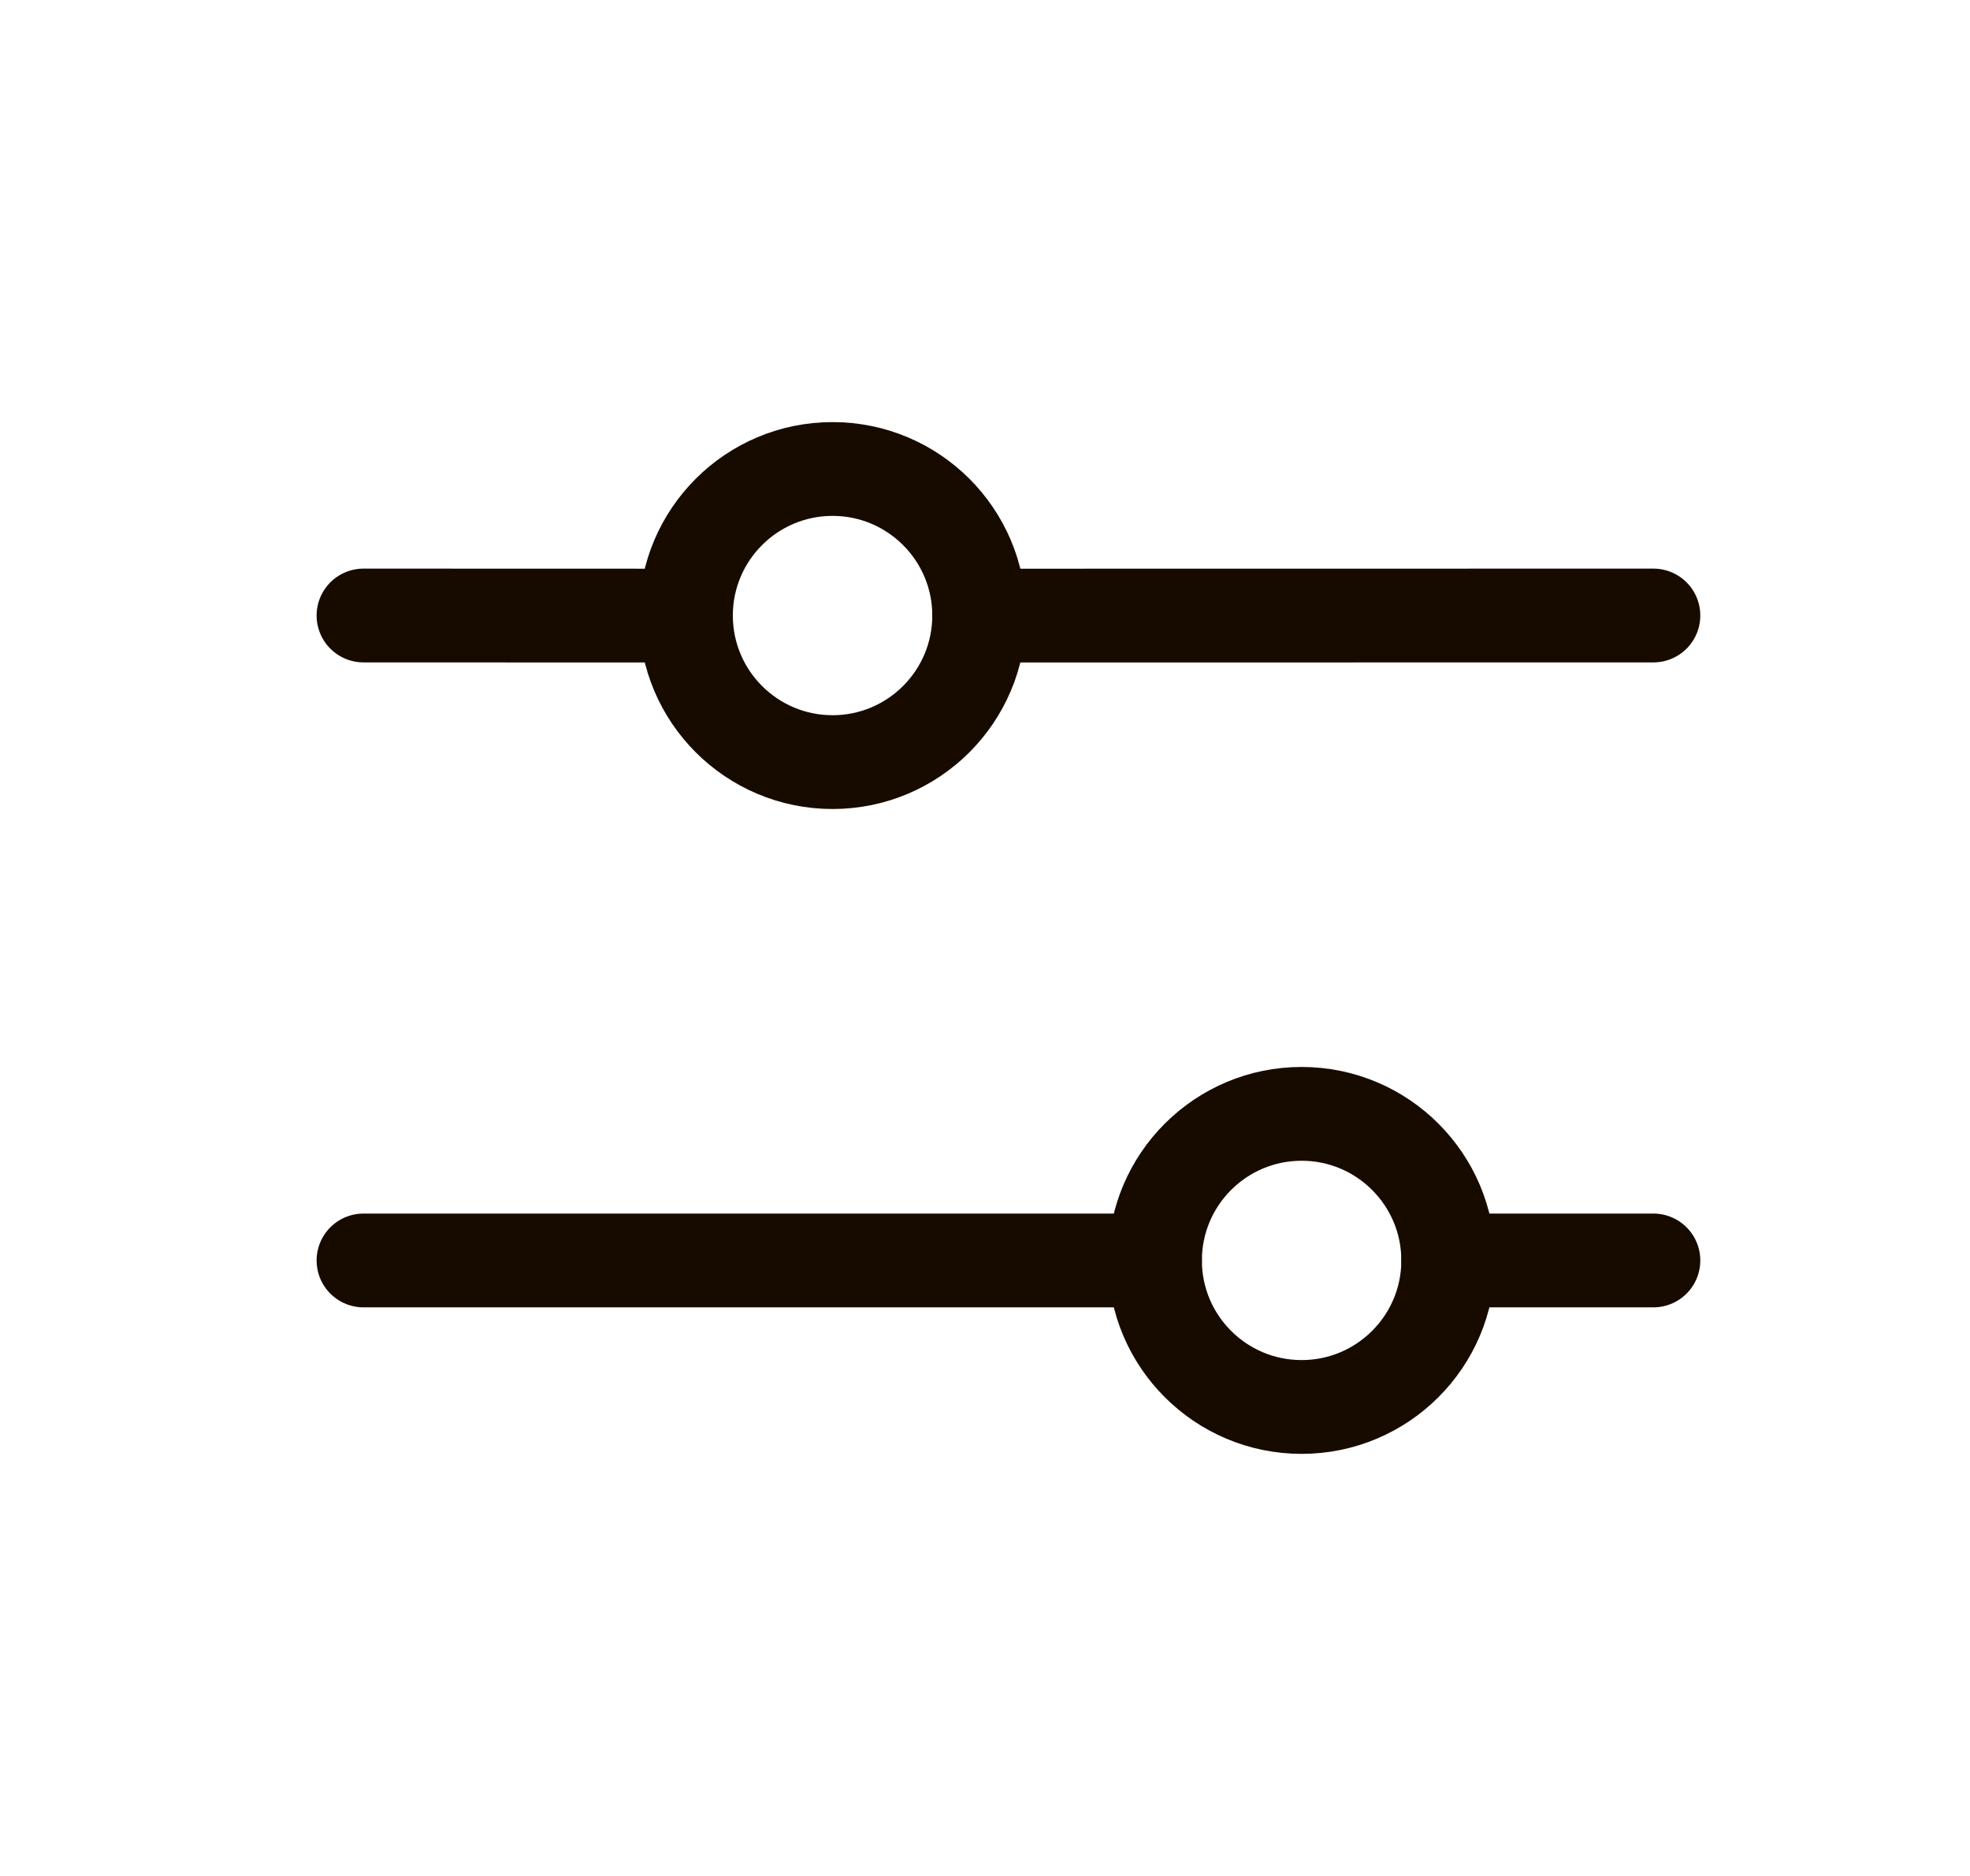 <svg width="21" height="20" viewBox="0 0 21 20" fill="none" xmlns="http://www.w3.org/2000/svg">
<path d="M12.312 13.438L3.875 13.438" stroke="#170B00" stroke-linecap="round" stroke-linejoin="round"/>
<path d="M17.625 13.438L15.438 13.438" stroke="#170B00" stroke-linecap="round" stroke-linejoin="round"/>
<path d="M13.875 15C14.738 15 15.438 14.3 15.438 13.438C15.438 12.575 14.738 11.875 13.875 11.875C13.012 11.875 12.312 12.575 12.312 13.438C12.312 14.3 13.012 15 13.875 15Z" stroke="#170B00" stroke-linecap="round" stroke-linejoin="round"/>
<path d="M7.312 6.563L3.875 6.562" stroke="#170B00" stroke-linecap="round" stroke-linejoin="round"/>
<path d="M17.625 6.562L10.438 6.563" stroke="#170B00" stroke-linecap="round" stroke-linejoin="round"/>
<path d="M8.875 8.125C9.738 8.125 10.438 7.425 10.438 6.562C10.438 5.7 9.738 5 8.875 5C8.012 5 7.312 5.7 7.312 6.562C7.312 7.425 8.012 8.125 8.875 8.125Z" stroke="#170B00" stroke-linecap="round" stroke-linejoin="round"/>
</svg>
